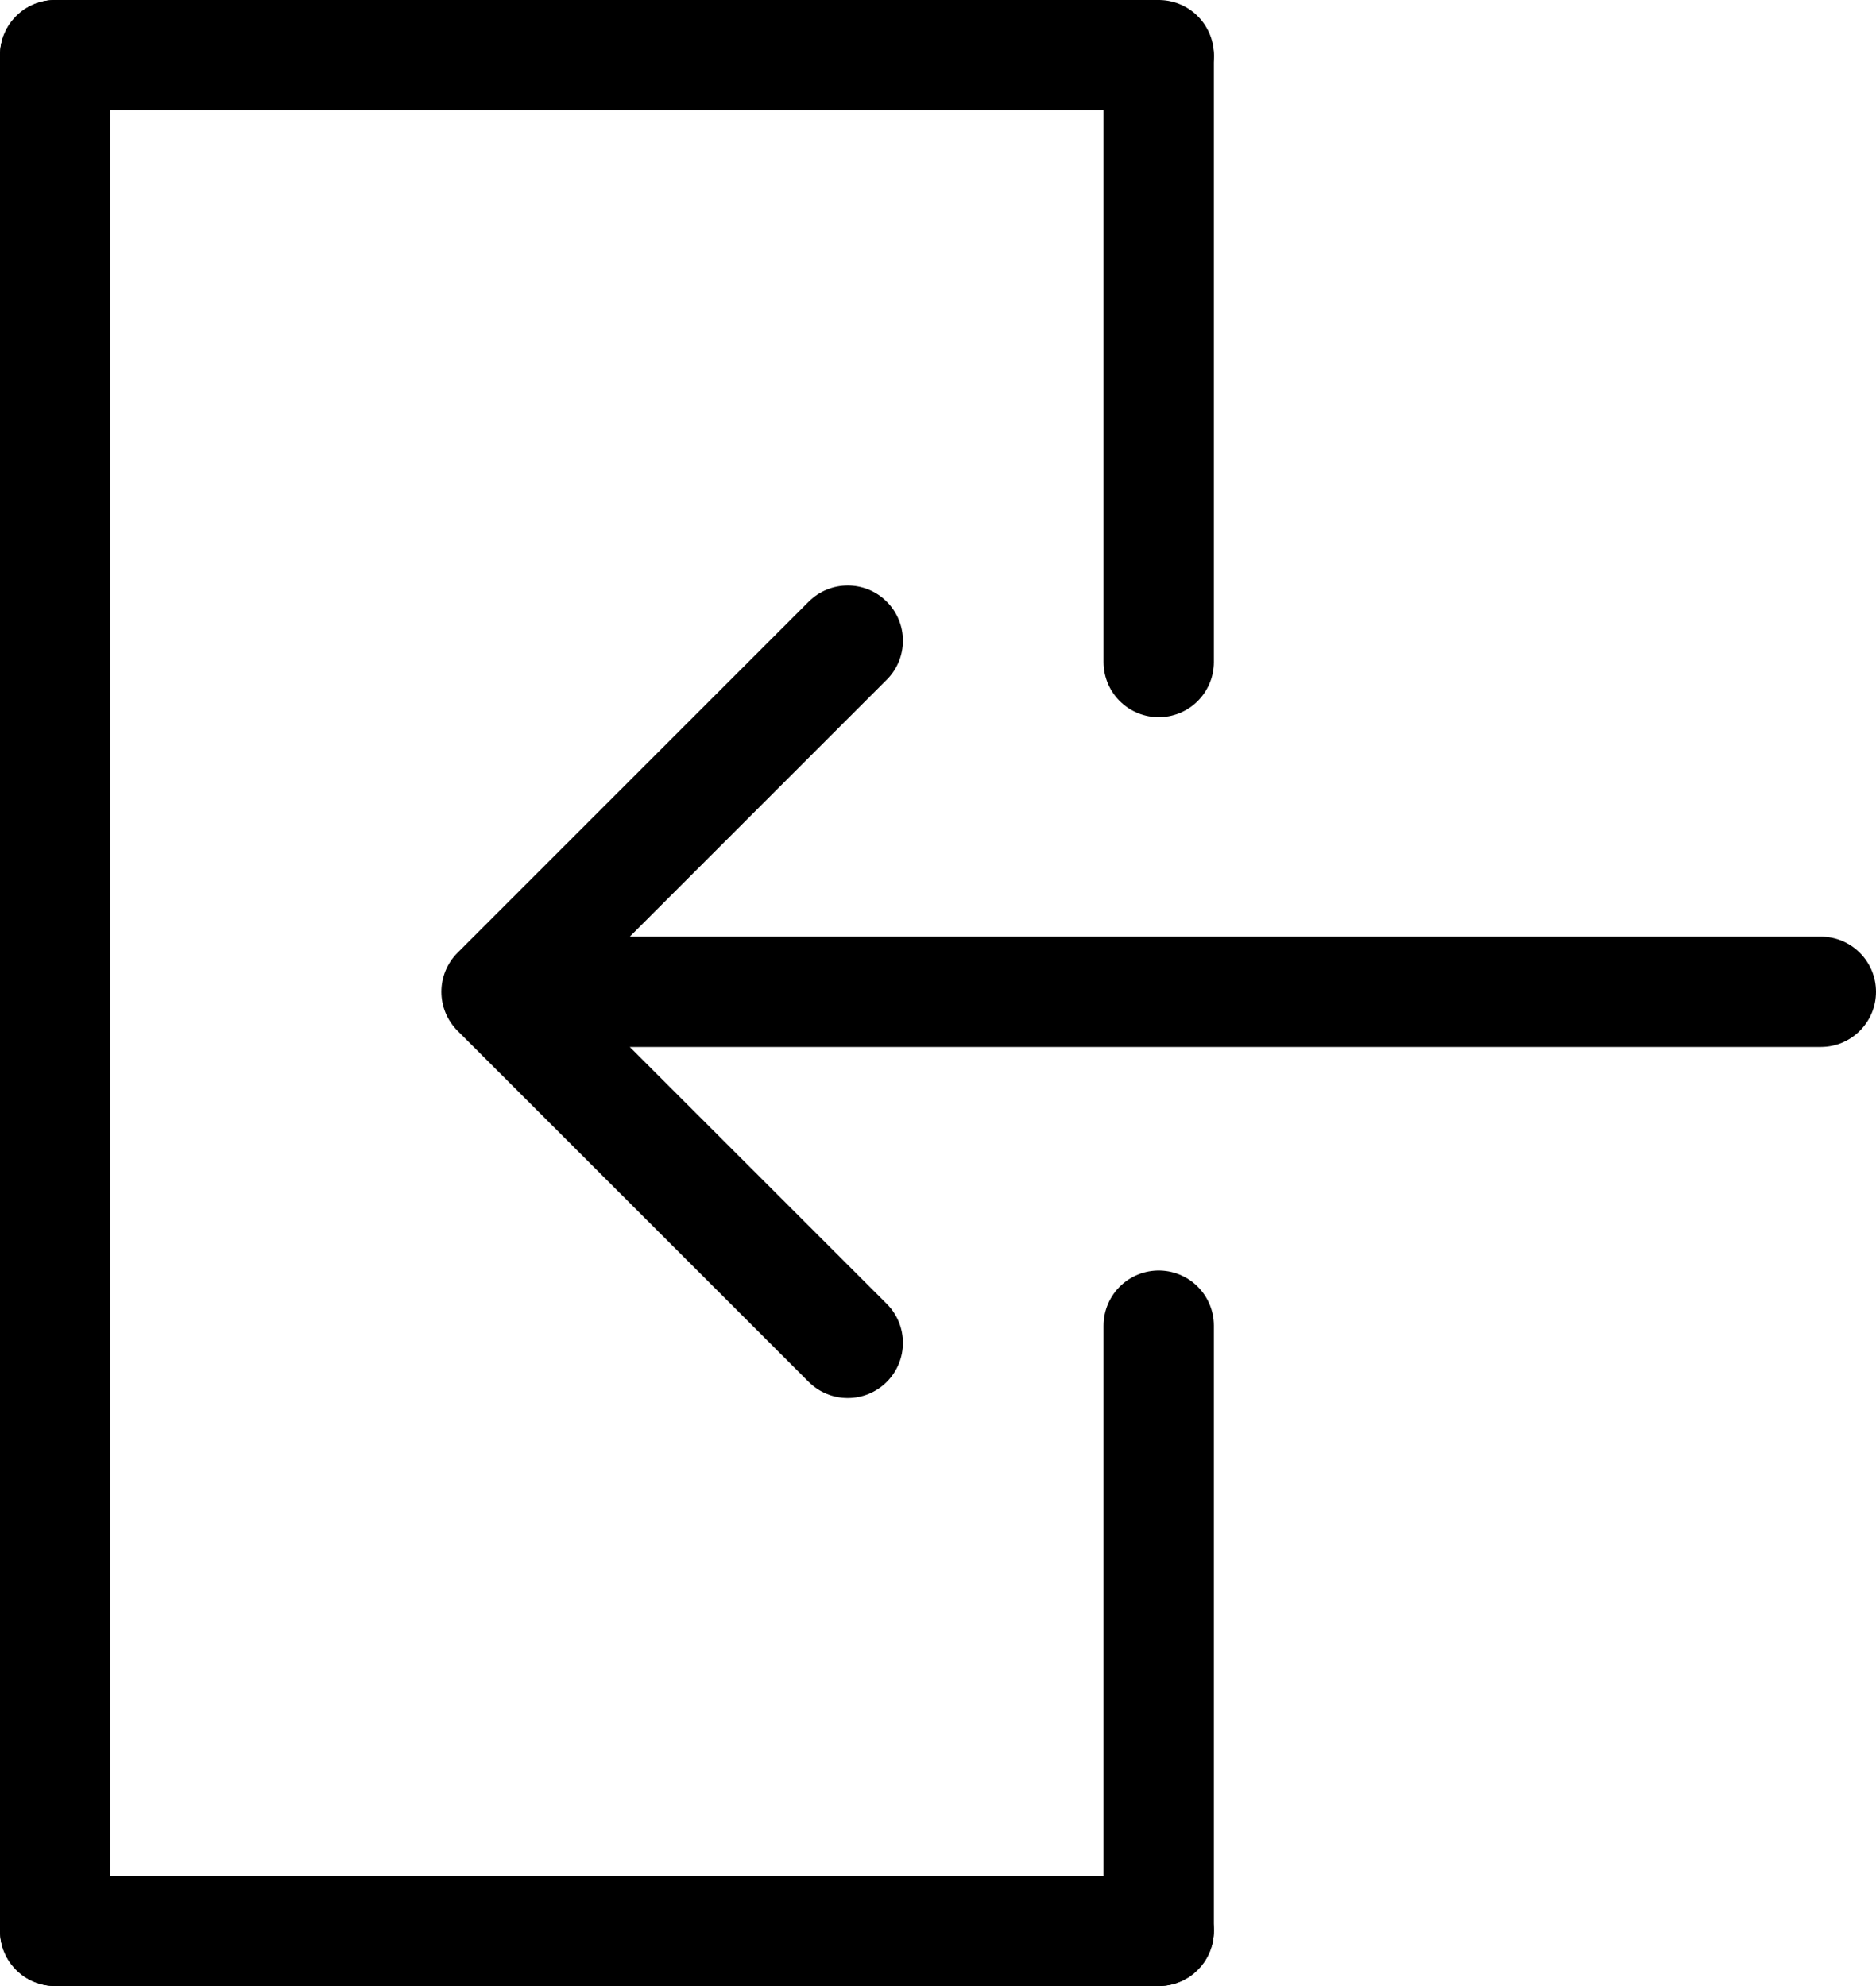 <svg width="34" height="36" viewBox="0 0 34 36" fill="none" xmlns="http://www.w3.org/2000/svg">
<path d="M1 1L1 35" stroke="black" stroke-width="2" stroke-linecap="round"/>
<path d="M1 35H21" stroke="black" stroke-width="2" stroke-linecap="round"/>
<path d="M1 1H21" stroke="black" stroke-width="2" stroke-linecap="round"/>
<path d="M21 35L21 24.03" stroke="black" stroke-width="2" stroke-linecap="round"/>
<path d="M21 1.03L21 12" stroke="black" stroke-width="2" stroke-linecap="round"/>
<path d="M33 18.978C33.552 18.978 34 18.53 34 17.978C34 17.425 33.552 16.978 33 16.978V18.978ZM8.293 17.27C7.902 17.661 7.902 18.294 8.293 18.685L14.657 25.049C15.047 25.439 15.681 25.439 16.071 25.049C16.462 24.658 16.462 24.025 16.071 23.634L10.414 17.978L16.071 12.321C16.462 11.93 16.462 11.297 16.071 10.906C15.681 10.516 15.047 10.516 14.657 10.906L8.293 17.27ZM33 16.978L9 16.978V18.978L33 18.978V16.978Z" fill="black"/>
</svg>
